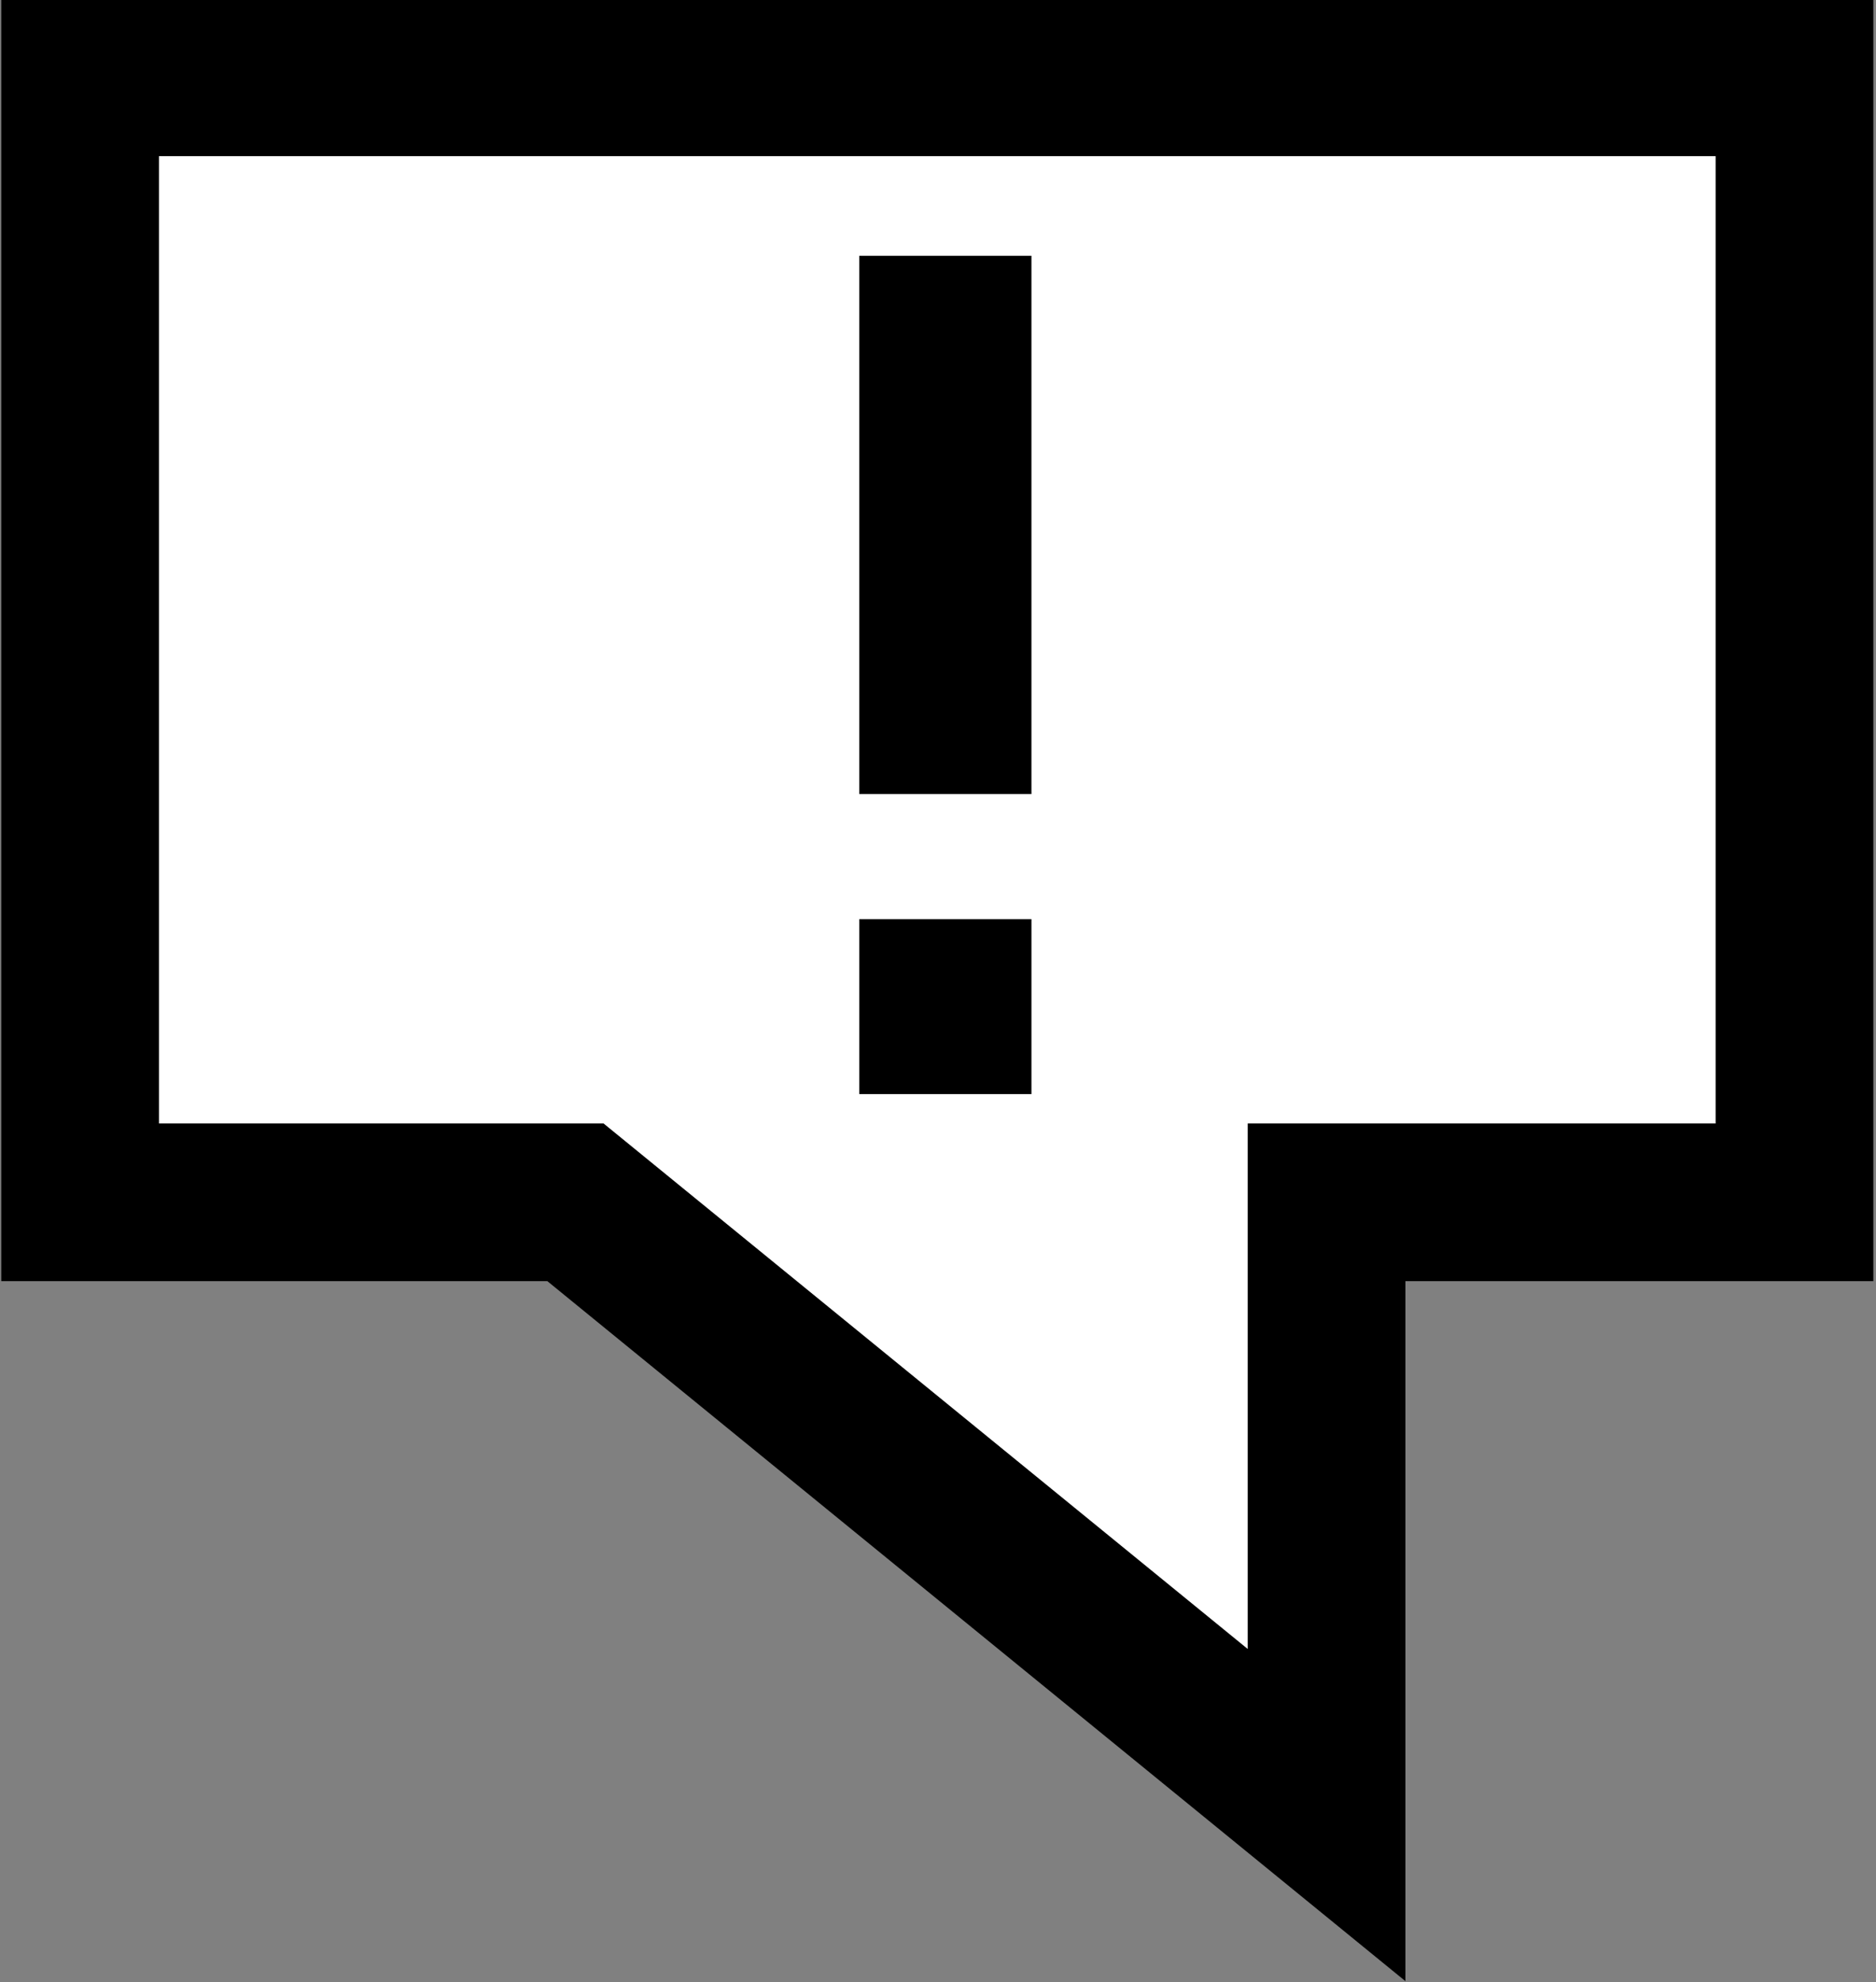 <?xml version="1.0" encoding="utf-8"?>
<!-- Generator: Adobe Illustrator 20.1.0, SVG Export Plug-In . SVG Version: 6.00 Build 0)  -->
<svg version="1.1" id="Layer_1" xmlns="http://www.w3.org/2000/svg" xmlns:xlink="http://www.w3.org/1999/xlink" x="0px" y="0px"
	 viewBox="0 0 267 282.1" style="enable-background:new 0 0 267 282.1;" xml:space="preserve">
<rect x="0" y="0" width="267" height="282.1" fill="#808080" stroke="none"/>
<style type="text/css">
	.st0{fill:#FFFFFF;stroke:#000000;stroke-width:22.444;}
</style>
<polygon class="st0" points="255.4,171.1 255.4,11 11.4,11 11.4,171.1 81.9,171.1 188.8,258.3 188.8,171.1 "/>
<path d="M122.3,155.7h24.5v-24.9h-24.5V155.7z M146.8,36.4h-24.5V113h24.5V36.4z"/>
</svg>
